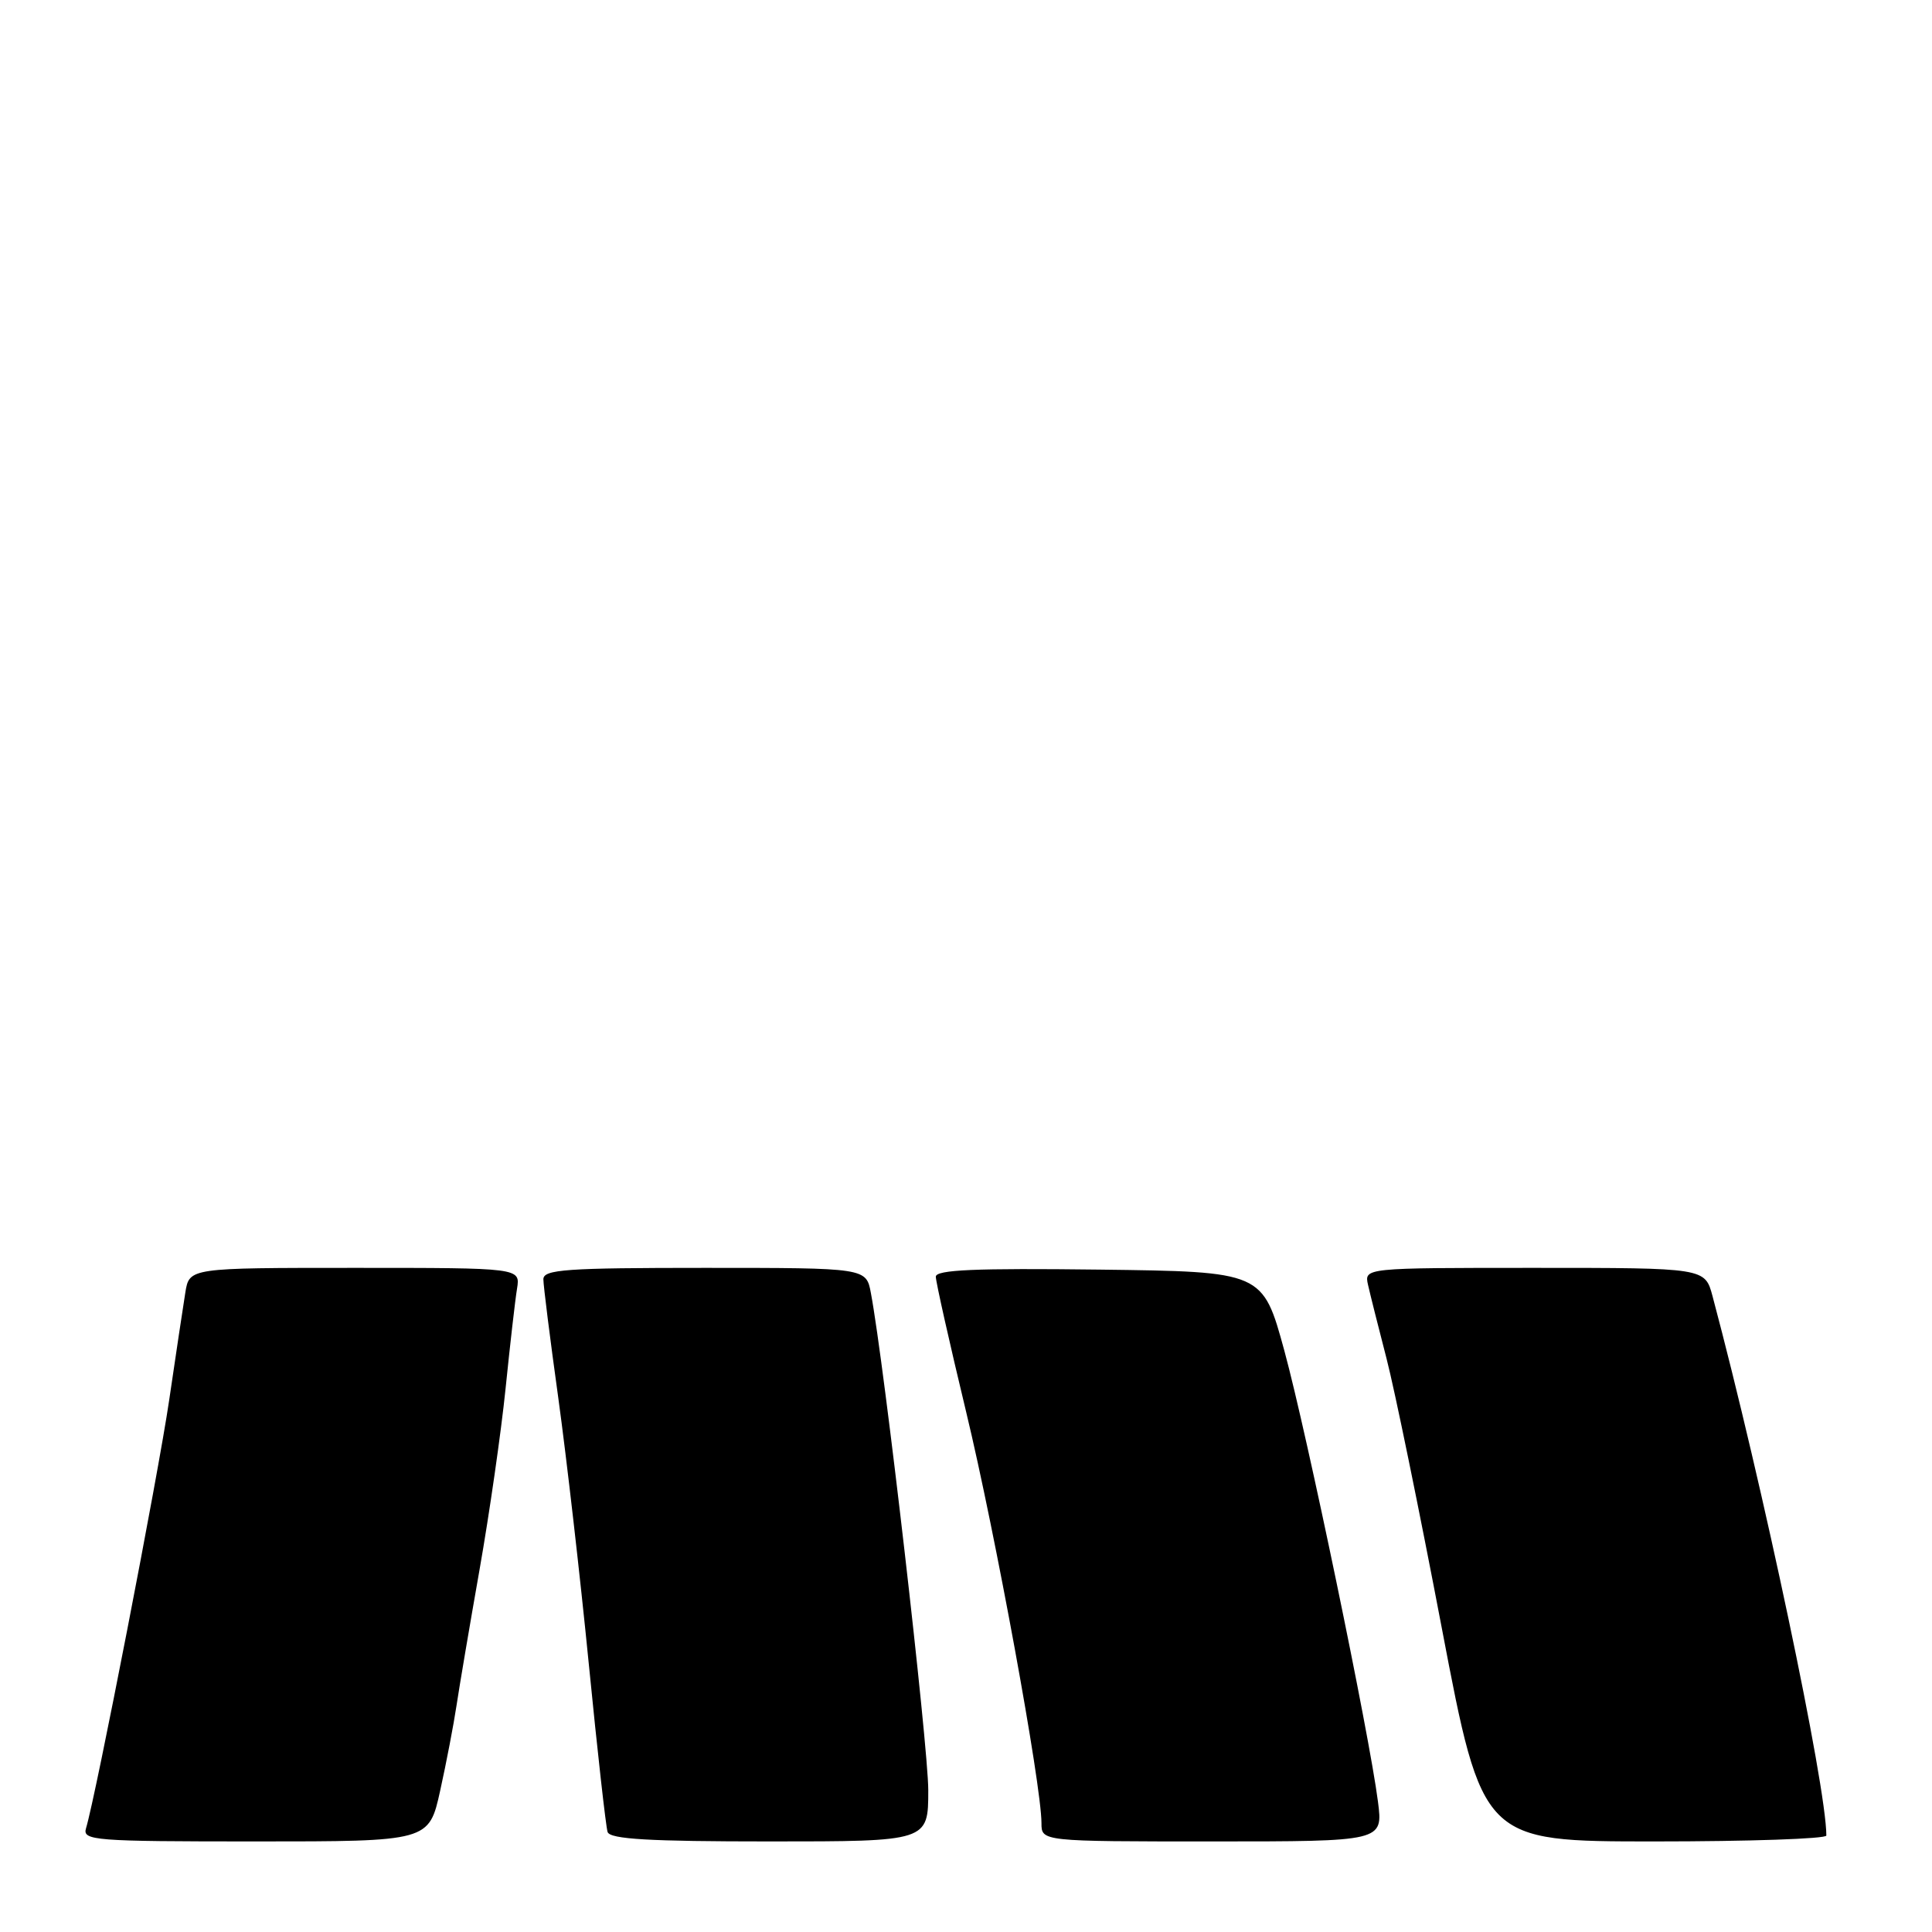 <?xml version="1.0" encoding="UTF-8" standalone="no"?>
<!DOCTYPE svg PUBLIC "-//W3C//DTD SVG 1.1//EN" "http://www.w3.org/Graphics/SVG/1.1/DTD/svg11.dtd" >
<svg xmlns="http://www.w3.org/2000/svg" xmlns:xlink="http://www.w3.org/1999/xlink" version="1.1" viewBox="0 0 256 256">
 <g >
 <path fill="currentColor"
d=" M 58.33 237.25 C 59.15 233.54 60.12 228.47 60.49 226.00 C 60.86 223.53 62.23 215.43 63.54 208.00 C 64.85 200.57 66.40 189.78 66.99 184.00 C 67.58 178.22 68.26 172.26 68.51 170.75 C 68.95 168.00 68.95 168.00 47.02 168.00 C 25.09 168.00 25.09 168.00 24.56 171.25 C 24.27 173.04 23.31 179.45 22.42 185.50 C 20.96 195.47 12.69 238.01 11.40 242.25 C 10.90 243.88 12.42 244.00 33.85 244.00 C 56.84 244.00 56.84 244.00 58.33 237.25 Z  M 123.00 237.21 C 123.00 231.33 117.17 180.73 115.40 171.35 C 114.78 168.00 114.78 168.00 93.39 168.00 C 74.99 168.00 72.00 168.21 72.00 169.51 C 72.00 170.34 72.89 177.42 73.98 185.26 C 75.06 193.09 76.88 208.95 78.02 220.50 C 79.16 232.05 80.28 242.06 80.51 242.75 C 80.83 243.70 86.04 244.00 101.97 244.00 C 123.00 244.00 123.00 244.00 123.00 237.21 Z  M 182.59 238.75 C 181.44 229.75 173.19 190.02 170.19 179.00 C 167.32 168.50 167.32 168.50 145.66 168.23 C 129.21 168.03 124.00 168.25 124.00 169.17 C 124.00 169.84 125.81 177.90 128.02 187.09 C 131.89 203.15 138.00 236.52 138.00 241.57 C 138.00 244.00 138.00 244.00 160.63 244.00 C 183.26 244.00 183.26 244.00 182.59 238.75 Z  M 242.00 243.22 C 242.00 236.64 233.59 196.77 226.92 171.75 C 225.92 168.00 225.92 168.00 203.34 168.00 C 180.77 168.00 180.77 168.00 181.27 170.25 C 181.55 171.49 182.65 175.88 183.72 180.00 C 184.79 184.12 188.09 200.21 191.05 215.75 C 196.44 244.00 196.44 244.00 219.22 244.00 C 231.75 244.00 242.00 243.65 242.00 243.22 Z "/>
</g>
</svg>